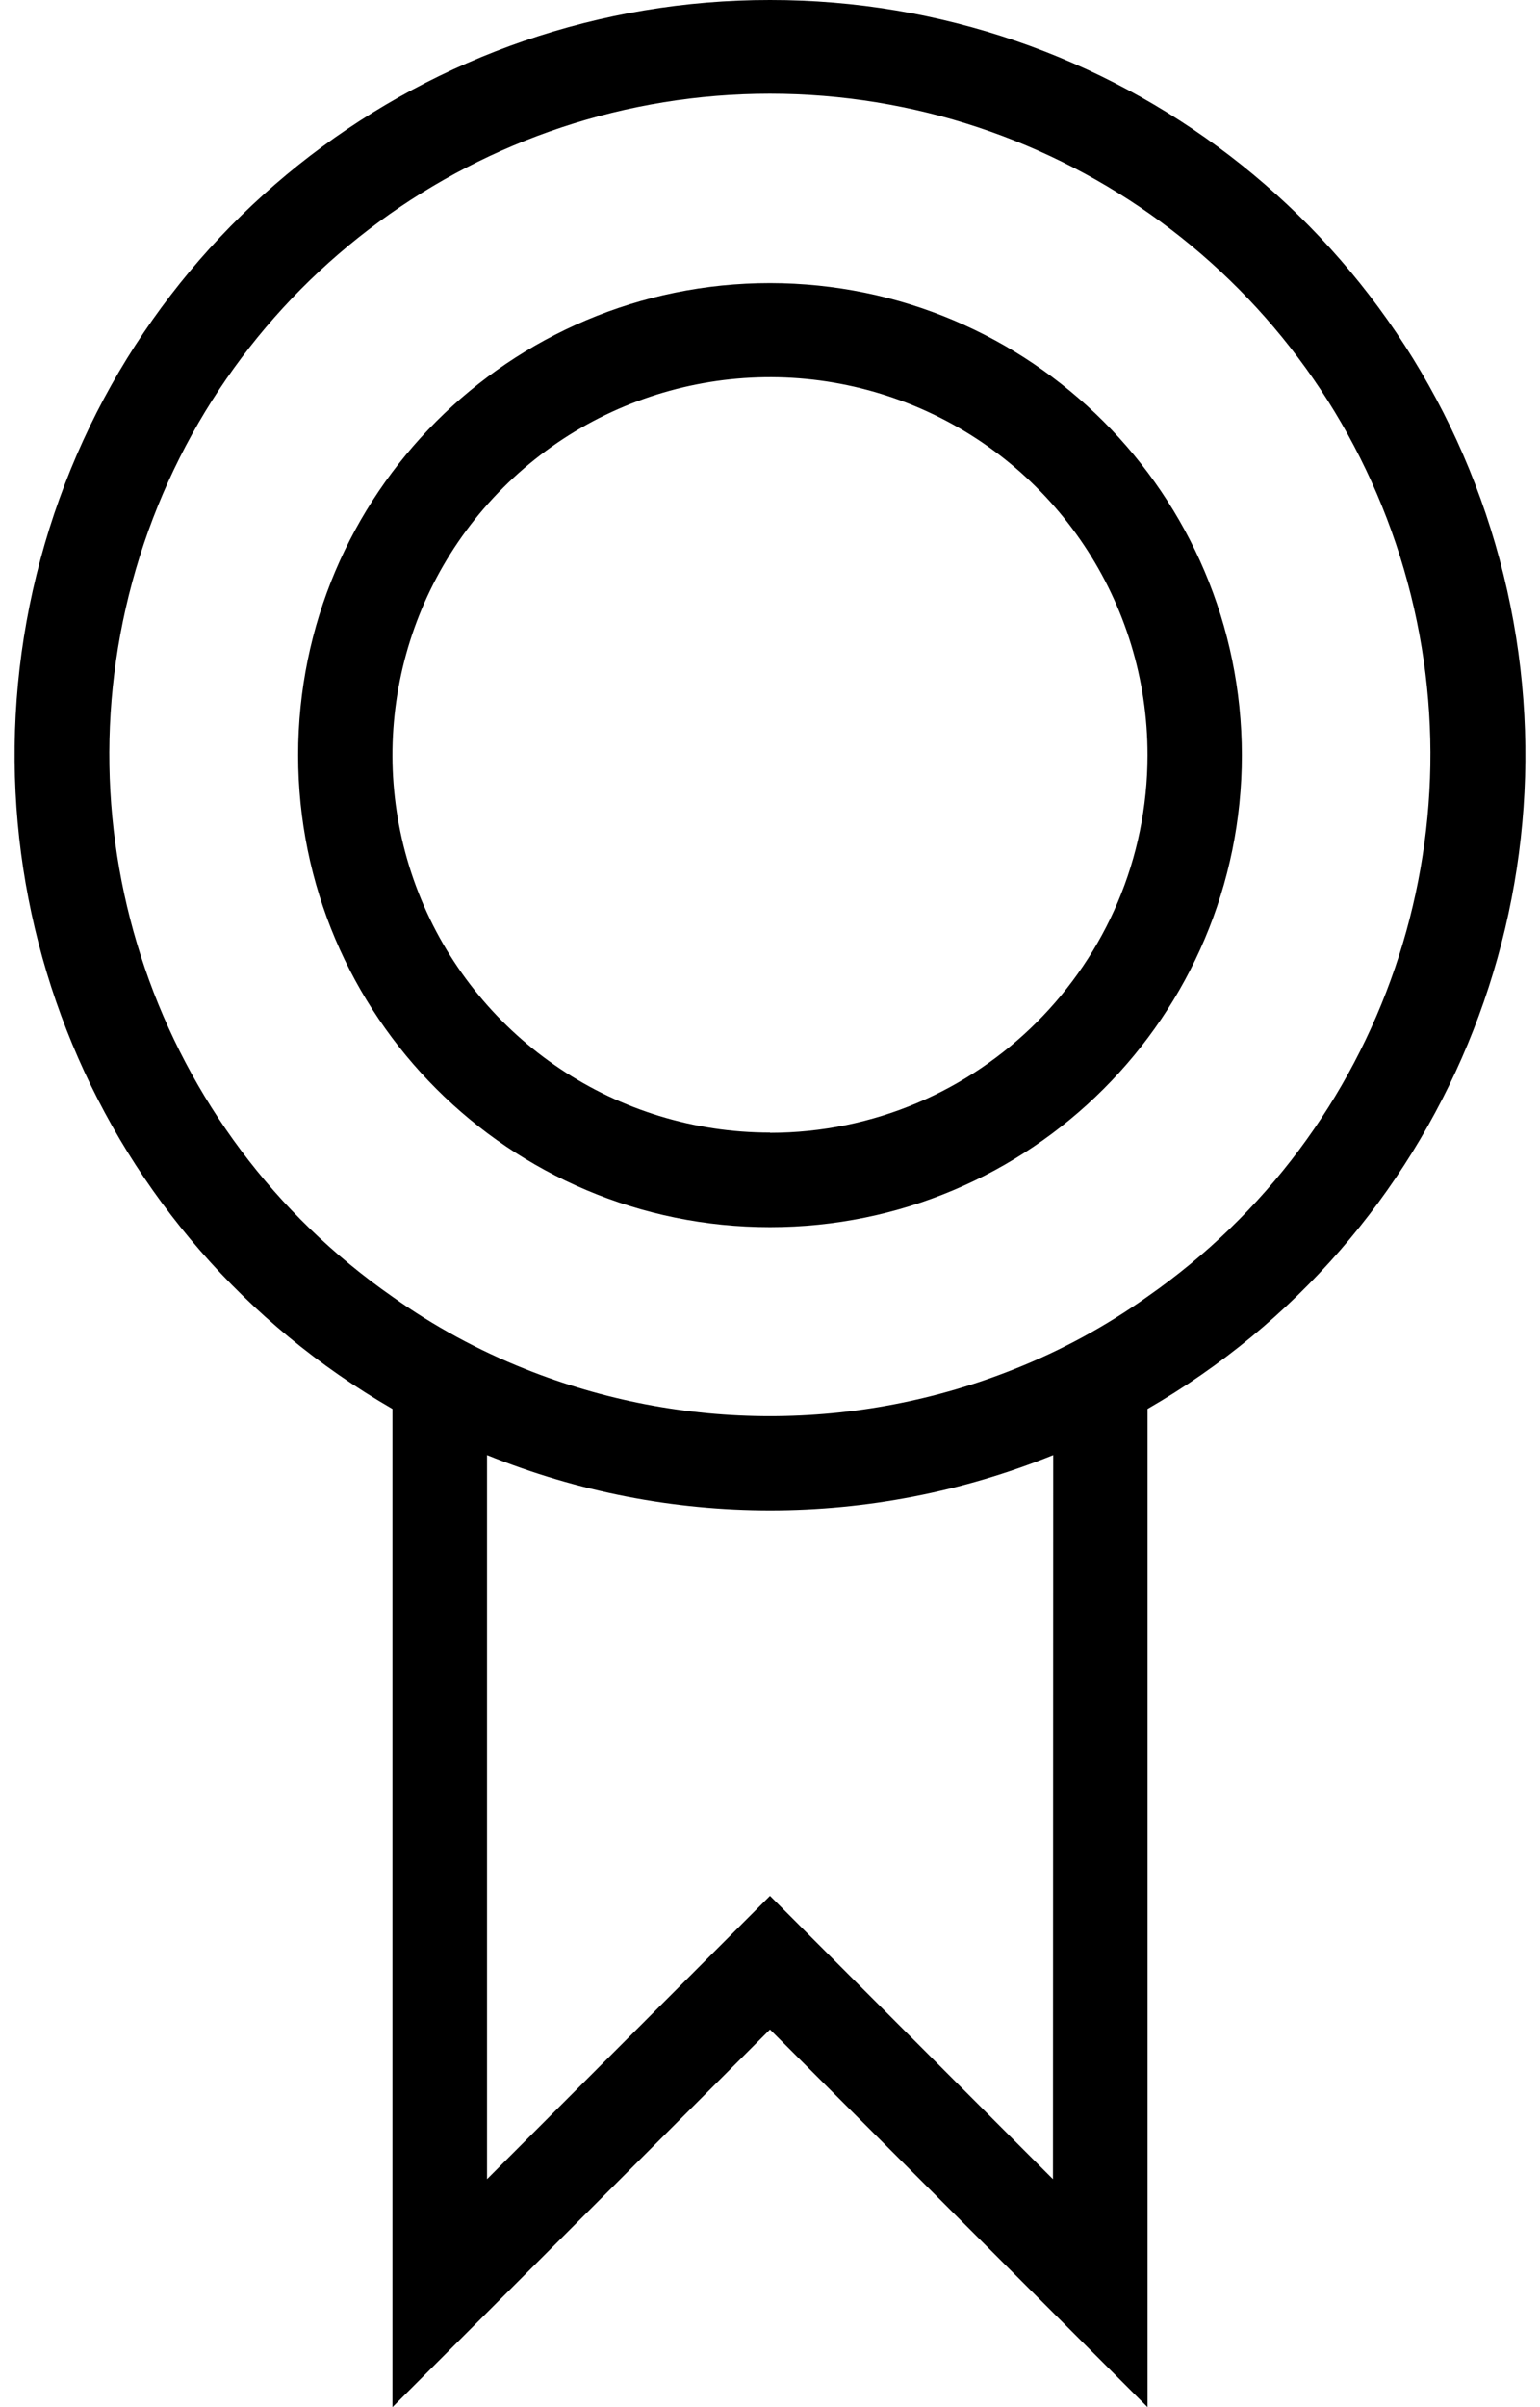 <?xml version="1.0" encoding="UTF-8"?>
<svg width="64px" height="100px" viewBox="0 0 64 100" version="1.1" xmlns="http://www.w3.org/2000/svg" xmlns:xlink="http://www.w3.org/1999/xlink">
    <!-- Generator: Sketch 52.5 (67469) - http://www.bohemiancoding.com/sketch -->
    <title>noun_Ribbon_1980128</title>
    <desc>Created with Sketch.</desc>
    <g id="Page-1" stroke="none" stroke-width="1" fill="none" fill-rule="evenodd">
        <g id="noun_Ribbon_1980128" fill="#000000" fill-rule="nonzero">
            <path d="M32,-1.77635515e-15 C17.796,-0.014 5.357,9.521 1.68,23.24 C-1.998,36.959 4.004,51.437 16.31,58.53 L16.31,100 L32,84.31 L47.69,100 L47.69,58.53 C59.996,51.437 65.998,36.959 62.32,23.24 C58.643,9.521 46.204,-0.014 32,-1.77635515e-15 Z M43.76,90.53 L32,78.76 L20.24,90.53 L20.24,60.45 C27.785,63.509 36.225,63.509 43.77,60.45 L43.76,90.53 Z M47.68,53.87 C45.97,55.087 44.12,56.094 42.17,56.87 C35.638,59.483 28.352,59.483 21.82,56.87 C19.87,56.094 18.02,55.087 16.31,53.87 C6.467,47.017 2.213,34.566 5.805,23.123 C9.396,11.679 20.001,3.893 31.995,3.893 C43.989,3.893 54.594,11.679 58.185,23.123 C61.777,34.566 57.523,47.017 47.68,53.87 Z" id="Shape"></path>
            <path d="M32,11.76 C21.17,11.76 12.39,20.54 12.39,31.37 C12.39,42.2 21.17,50.98 32,50.98 C42.83,50.98 51.61,42.2 51.61,31.37 C51.599,20.544 42.826,11.771 32,11.76 Z M32,47.05 C25.653,47.05 19.931,43.226 17.503,37.362 C15.075,31.498 16.42,24.748 20.909,20.262 C25.398,15.775 32.149,14.436 38.011,16.867 C43.874,19.299 47.694,25.023 47.69,31.37 C47.684,40.033 40.663,47.054 32,47.06 L32,47.05 Z" id="Shape"></path>
        </g>
    </g>
</svg>
